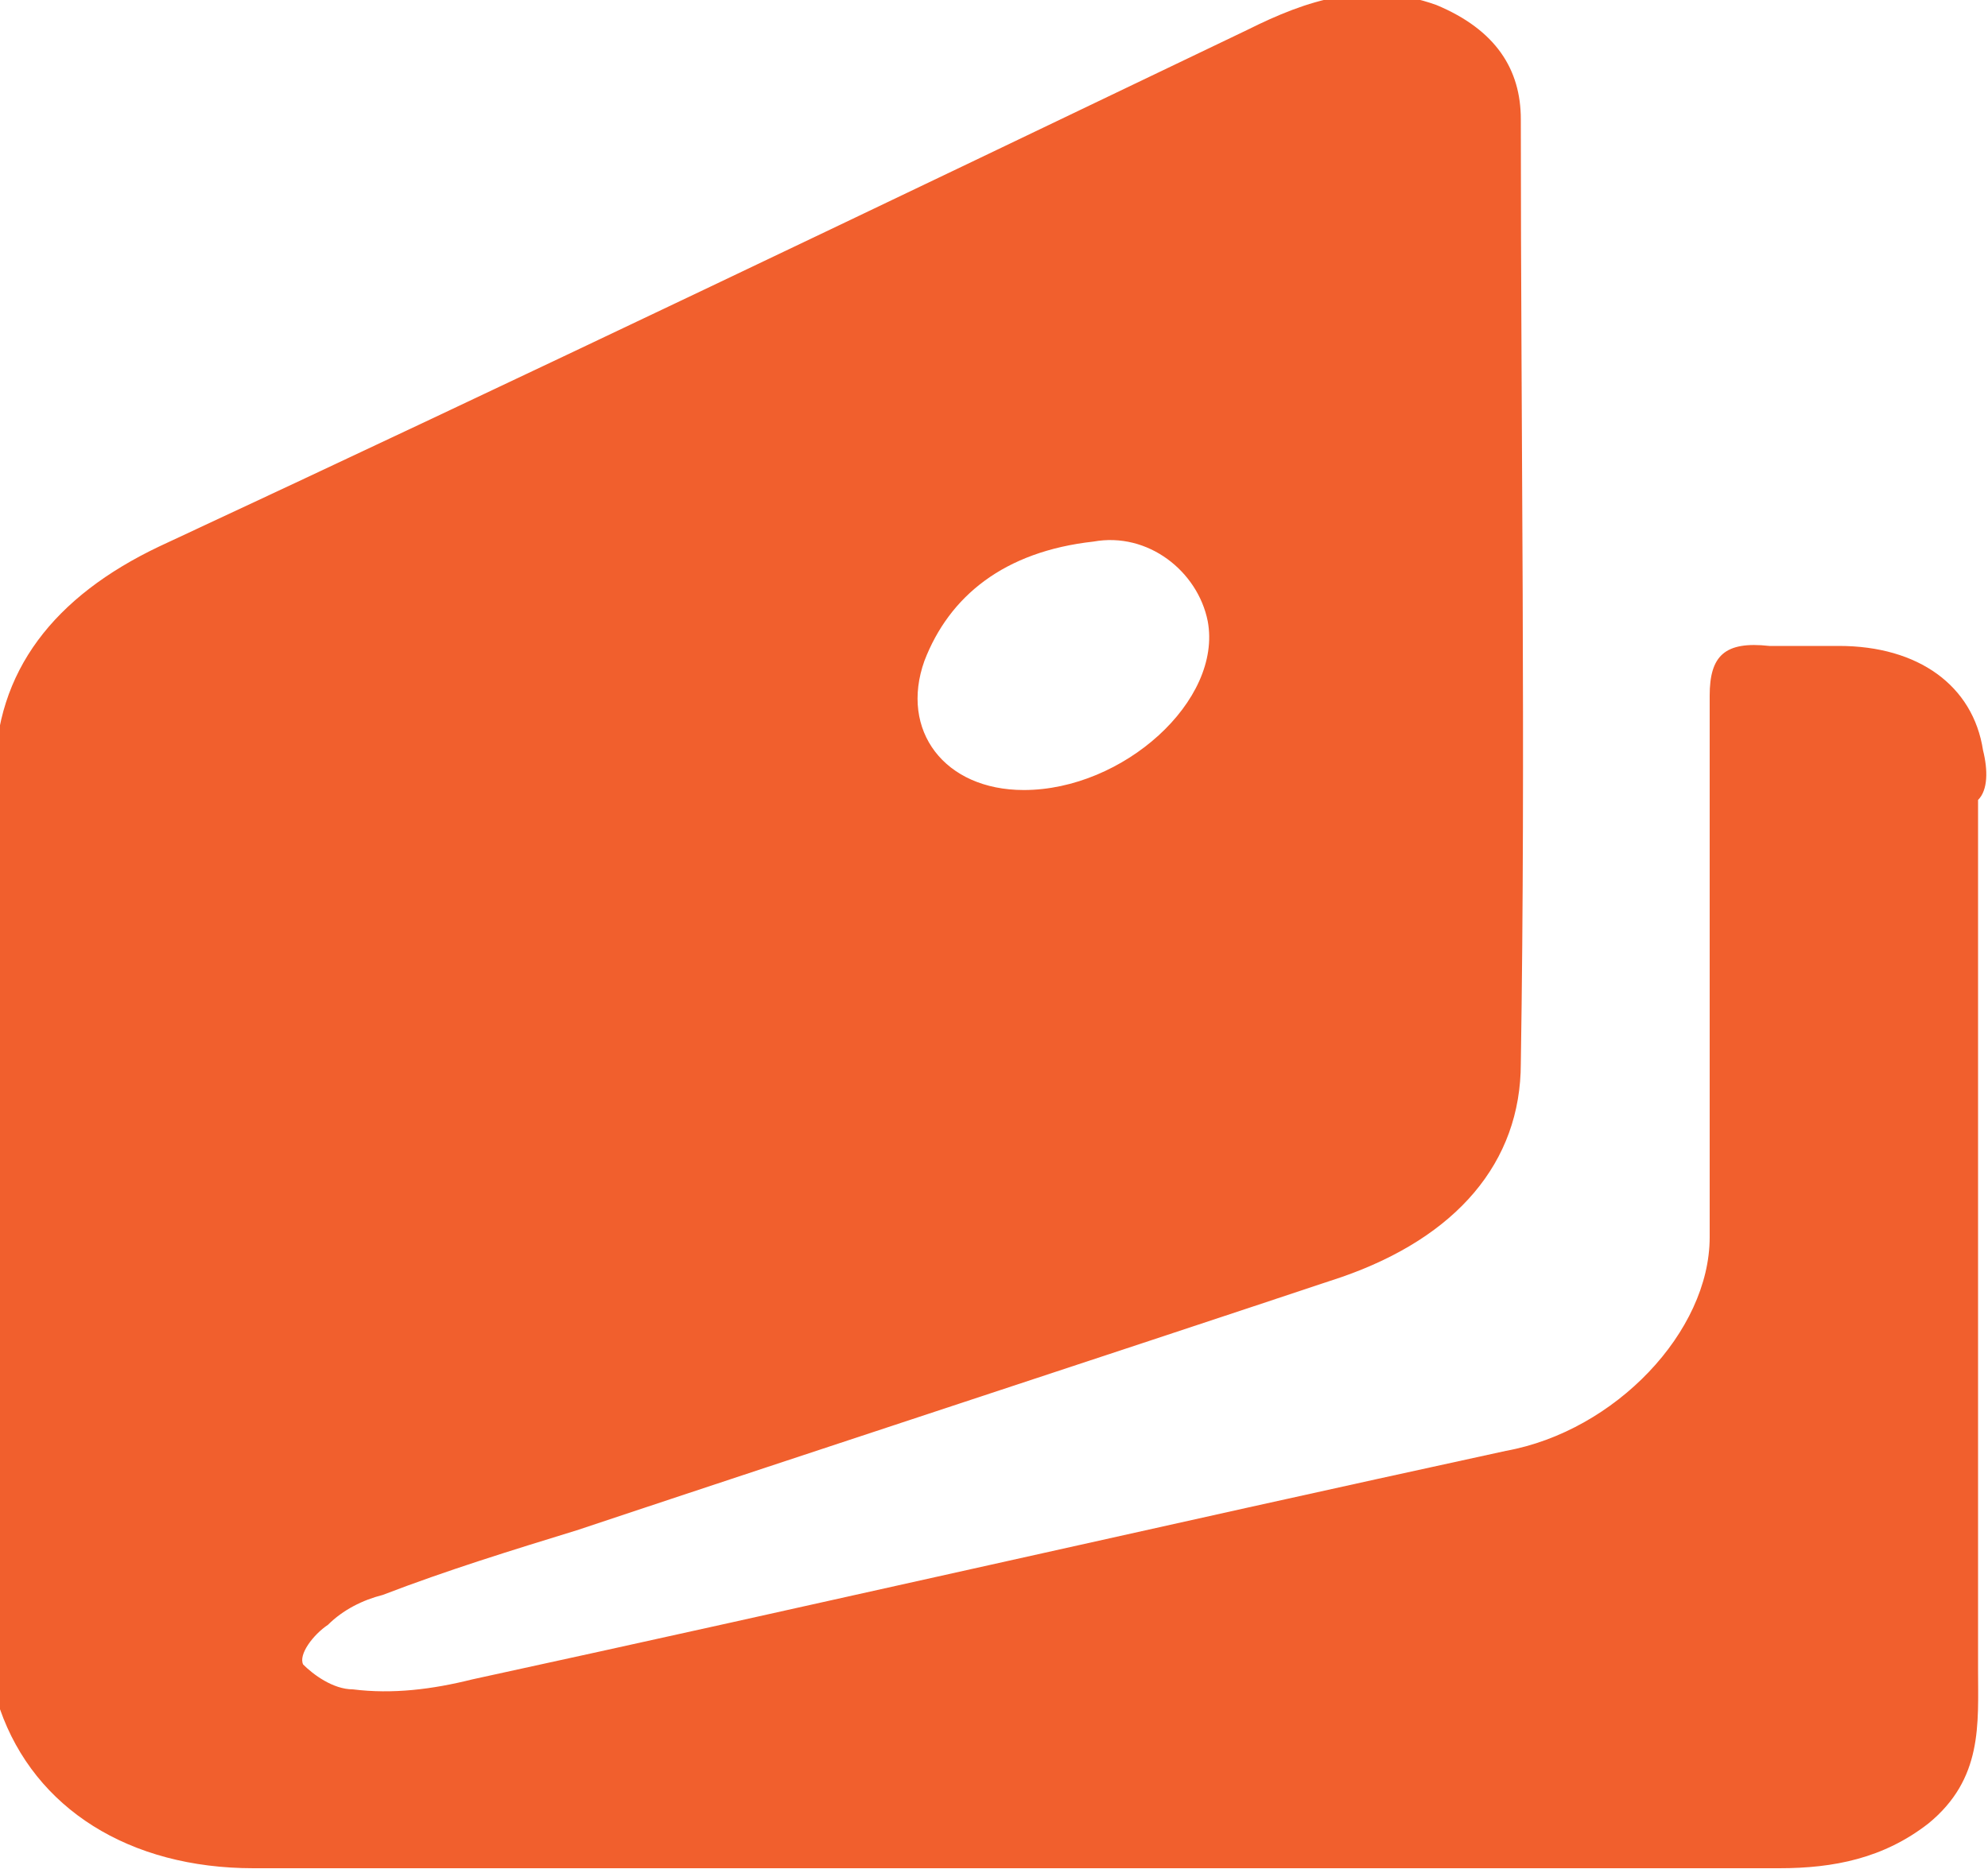 <?xml version="1.0" encoding="utf-8"?>
<!-- Generator: Adobe Illustrator 19.0.1, SVG Export Plug-In . SVG Version: 6.00 Build 0)  -->
<svg version="1.1" id="Слой_1" xmlns="http://www.w3.org/2000/svg" xmlns:xlink="http://www.w3.org/1999/xlink" x="0px" y="0px"
	 viewBox="-277 402.2 40 37.7" style="enable-background:new -277 402.2 40 37.7;" xml:space="preserve">
<style type="text/css">
	.st0{fill:#F15F2D;}
</style>
<path class="st0" d="M-237.1,417.3c-0.2-1.3-1.3-2.1-2.9-2.1c-0.5,0-1,0-1.4,0c-0.9-0.1-1.2,0.2-1.2,1c0,3.6,0,7.3,0,10.9
	c0,1.9-1.9,3.9-4.1,4.3c-6.9,1.5-13.9,3.1-20.8,4.6c-0.8,0.2-1.6,0.3-2.4,0.2c-0.4,0-0.8-0.3-1-0.5c-0.1-0.2,0.2-0.6,0.5-0.8
	c0.3-0.3,0.7-0.5,1.1-0.6c1.3-0.5,2.6-0.9,3.9-1.3c5.1-1.7,10.3-3.4,15.4-5.1c2.3-0.8,3.6-2.3,3.6-4.3c0.1-6.3,0-12.6,0-19
	c0-1-0.5-1.8-1.7-2.3c-1.4-0.5-2.6-0.1-3.8,0.5c-7.3,3.5-14.6,7-21.9,10.4c-2.1,1-3.3,2.5-3.3,4.6c0,6,0,11.9,0,17.9
	c0,0.3,0,0.6,0.1,0.9c0.7,2,2.6,3.2,5.1,3.2c5.1,0,10.3,0,15.4,0s10.2,0,15.3,0c1.1,0,2.1-0.2,3-0.9c1.1-0.9,1-2,1-3.1
	c0-5.8,0-11.6,0-17.5C-237,418.1-237,417.7-237.1,417.3z M-258.4,415.5c0.5-1.3,1.6-2.2,3.4-2.4c1.1-0.2,2.1,0.6,2.3,1.6
	c0.3,1.6-1.7,3.4-3.7,3.4C-258,418.1-258.9,416.9-258.4,415.5z"/>
</svg>

